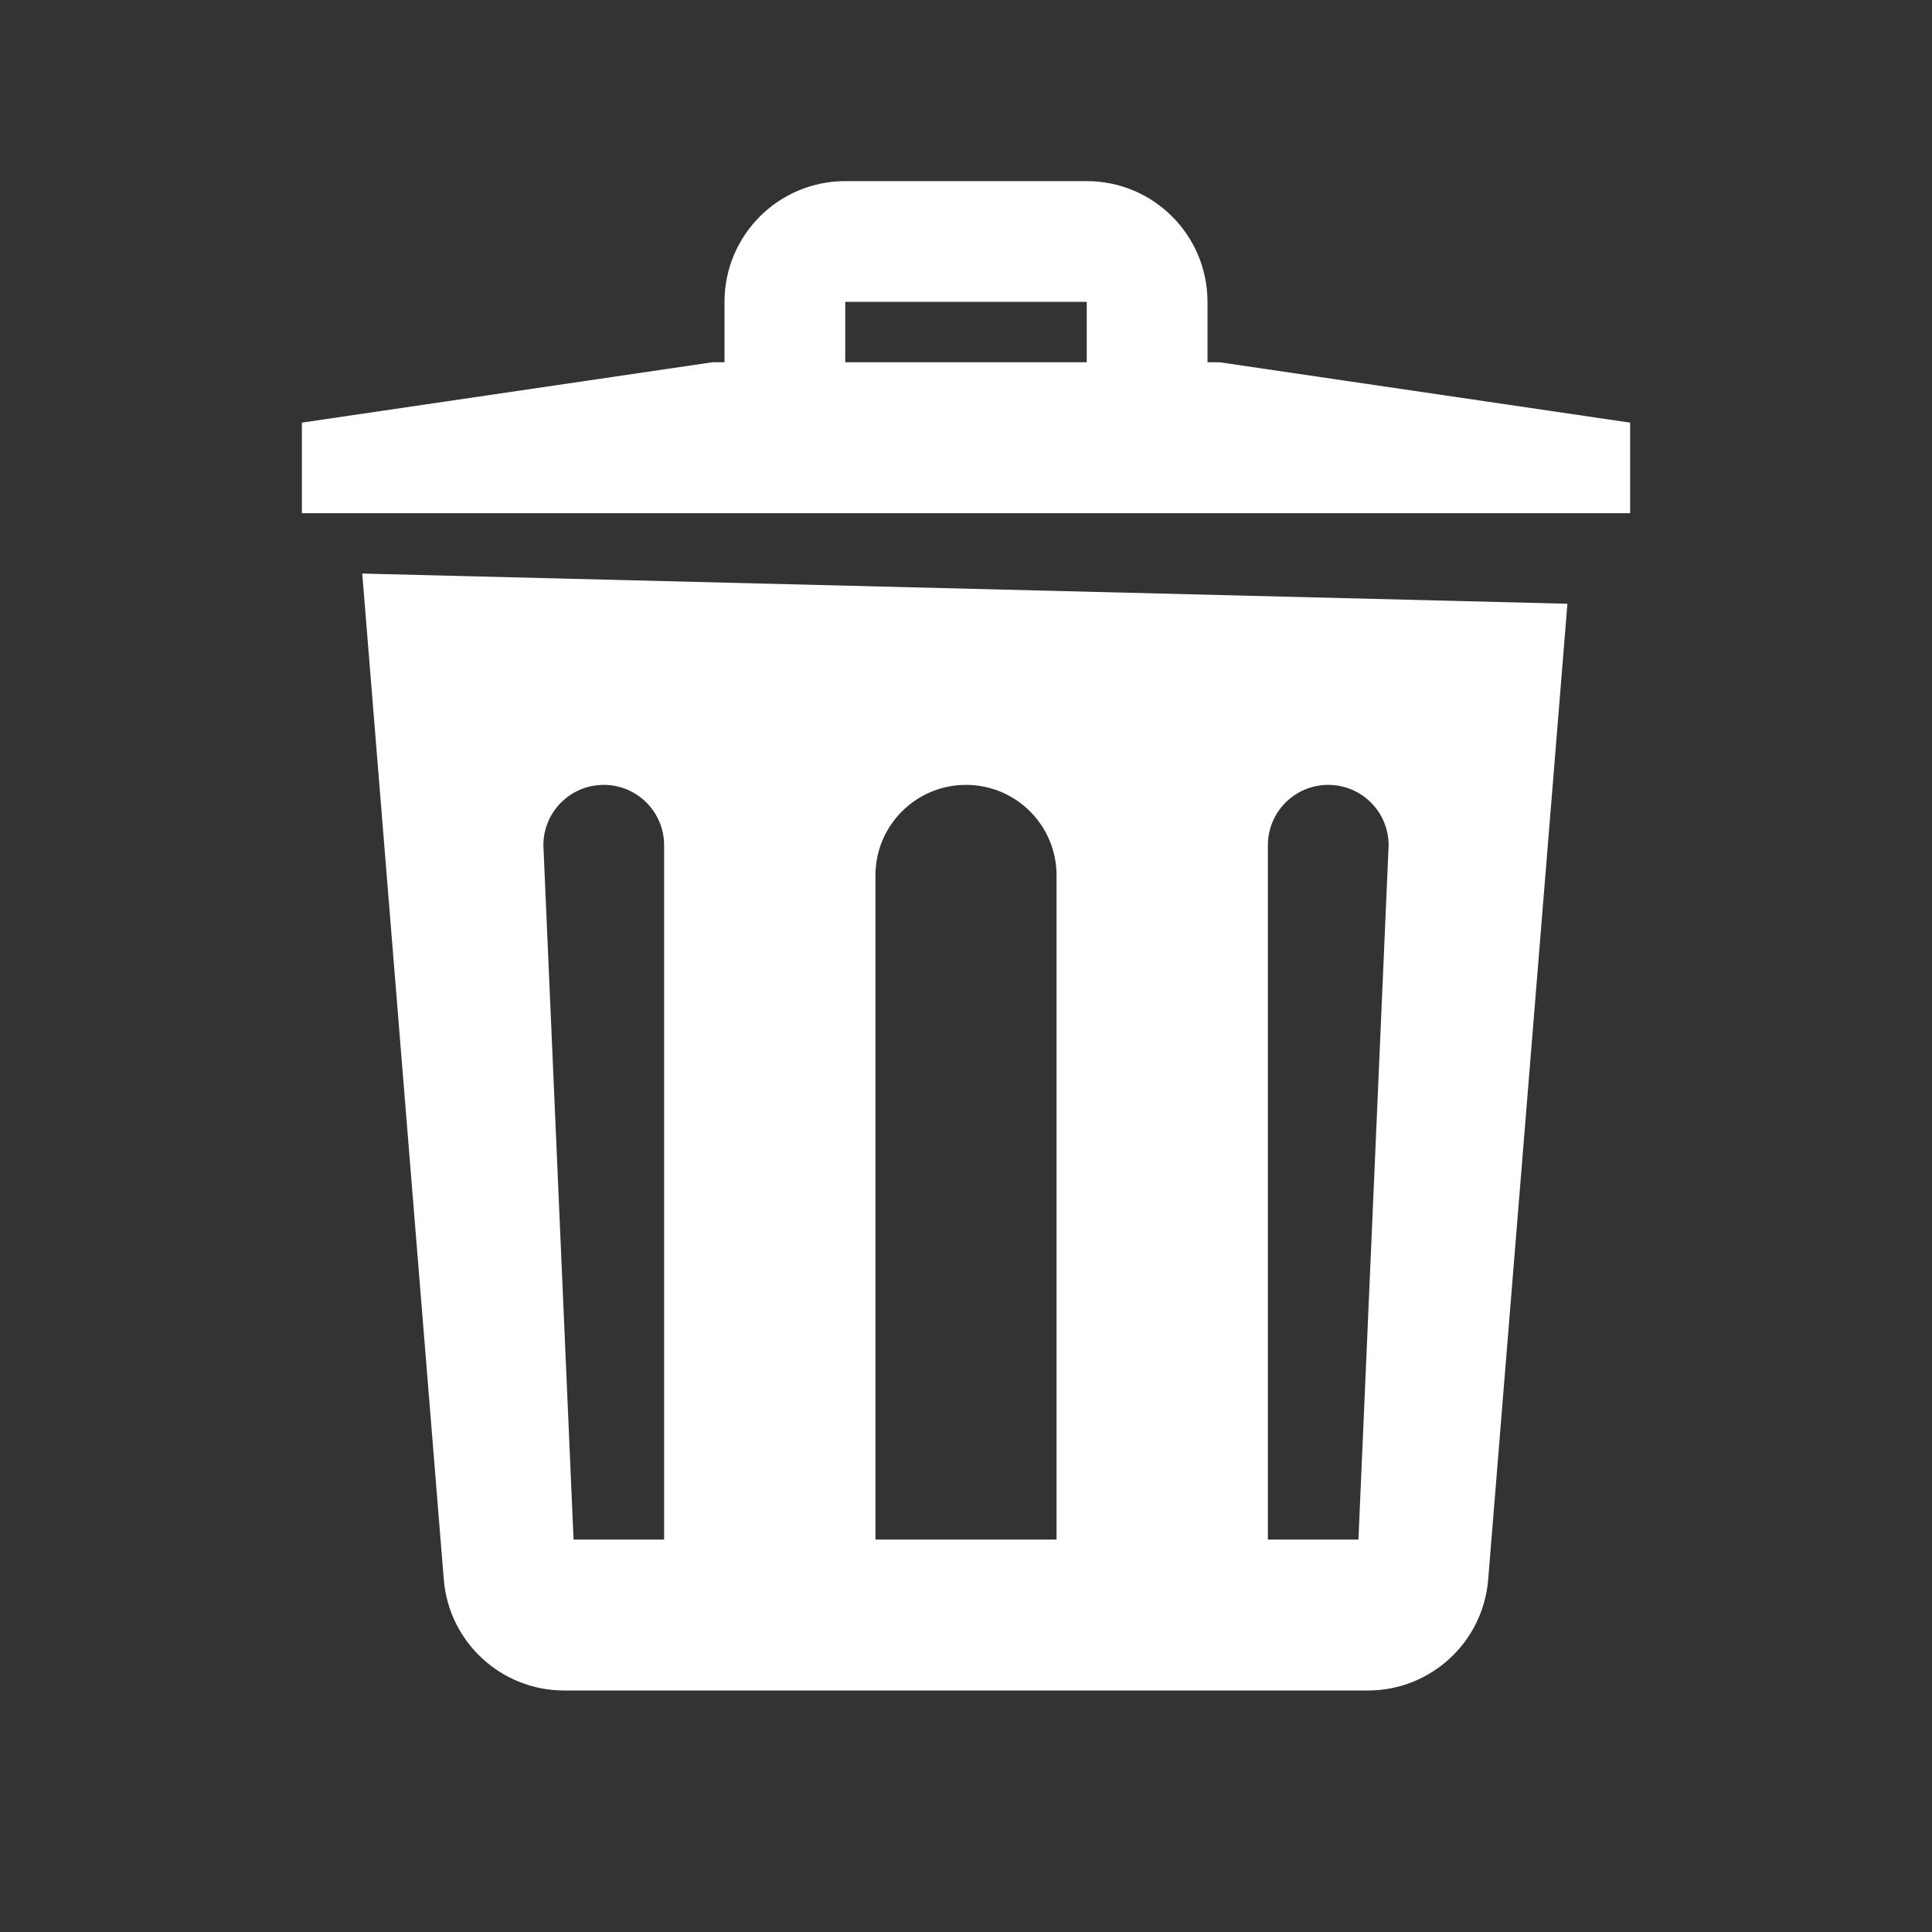 <svg xmlns="http://www.w3.org/2000/svg" xmlns:xlink="http://www.w3.org/1999/xlink" viewBox="0,0,256,256" width="128px" height="128px"><rect x="0" y="0" width="256" height="256" fill="#333333" stroke="none"/><g fill="#ffffff" fill-rule="nonzero" stroke="none" stroke-width="1" stroke-linecap="butt" stroke-linejoin="miter" stroke-miterlimit="10" stroke-dasharray="" stroke-dashoffset="0" font-family="none" font-weight="none" font-size="none" text-anchor="none" style="mix-blend-mode: normal"><g transform="scale(4,4)"><path d="M28,6c-2.209,0 -4,1.791 -4,4v2h-0.4l-13.6,2v3h44v-3l-13.6,-2h-0.4v-2c0,-2.209 -1.791,-4 -4,-4zM28,10h8v2h-8zM12,19l2.701,33.322c0.168,2.077 1.904,3.678 3.988,3.678h26.623c2.084,0 3.817,-1.599 3.986,-3.676l2.625,-32.324zM20,26c1.105,0 2,0.895 2,2v23h-3l-1,-23c0,-1.105 0.895,-2 2,-2zM32,26c1.657,0 3,1.343 3,3v22h-6v-22c0,-1.657 1.343,-3 3,-3zM44,26c1.105,0 2,0.895 2,2l-1,23h-3v-23c0,-1.105 0.895,-2 2,-2z"></path></g></g></svg>